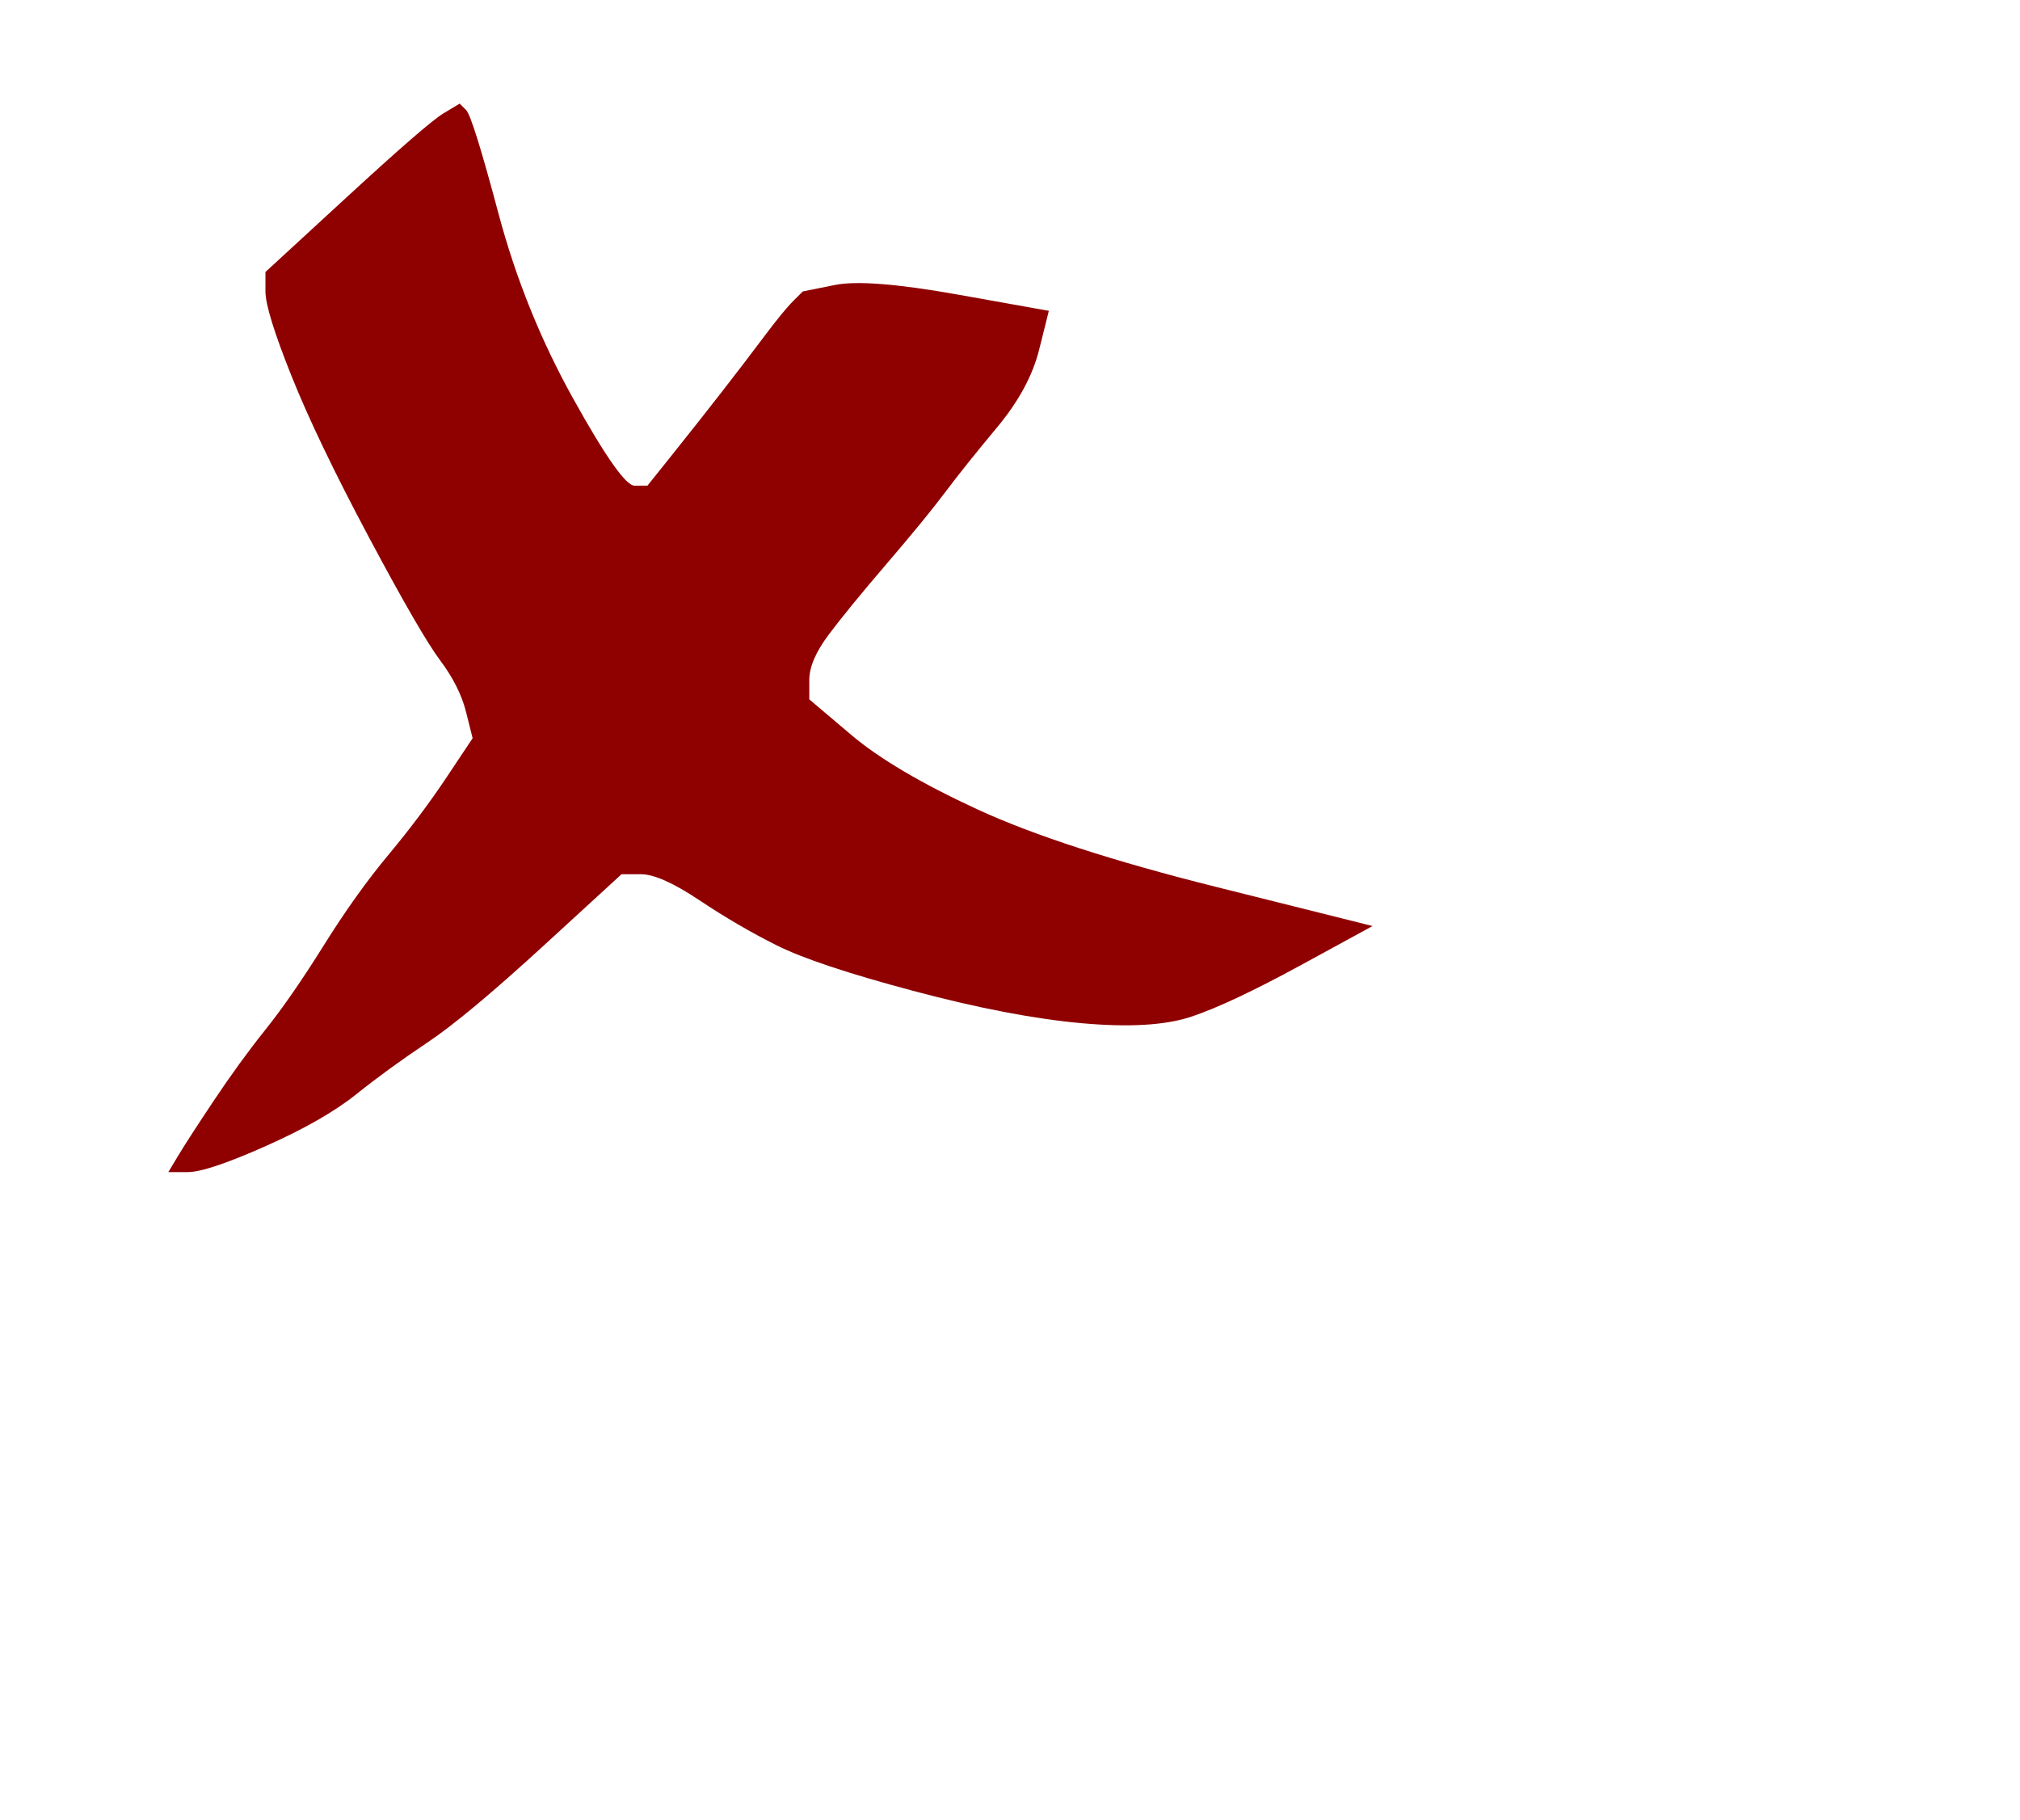 <?xml version="1.0" encoding="UTF-8"?>
<svg viewBox="0 0 156 140.5" xmlns="http://www.w3.org/2000/svg">
 <path d="m34.25 8.75l1.25-0.75 0.5 0.5q0.5 0.5 2.5 8t5.75 14.25 4.75 6.75h1l2-2.5q2-2.5 3.75-4.75t3.25-4.25 2.25-2.75l0.75-0.75 2.5-0.5q2.5-0.5 9.5 0.75l7 1.25-0.75 3q-0.75 3-3.25 6t-4 5-4.5 5.5-4.5 5.5-1.5 3.5v1.5l3.25 2.75q3.25 2.75 9.75 5.75t18.5 6l12 3-5.5 3q-5.5 3-8.5 4t-8.5 0.5-13-2.5-10.5-3.5-6-3.5-4.5-2h-1.5l-6 5.5q-6 5.5-9 7.5t-5.5 4-7 4-6 2h-1.5l0.75-1.25q0.75-1.25 2.75-4.25t4-5.5 4.5-6.5 5-7 4.5-6l2-3-0.5-2q-0.5-2-2-4t-5.5-9.5-6-12.5-2-6.5v-1.5l6.25-5.75q6.25-5.75 7.5-6.5z" fill="#8f0000" fill-rule="evenodd" stroke-width="0"/>
</svg>
